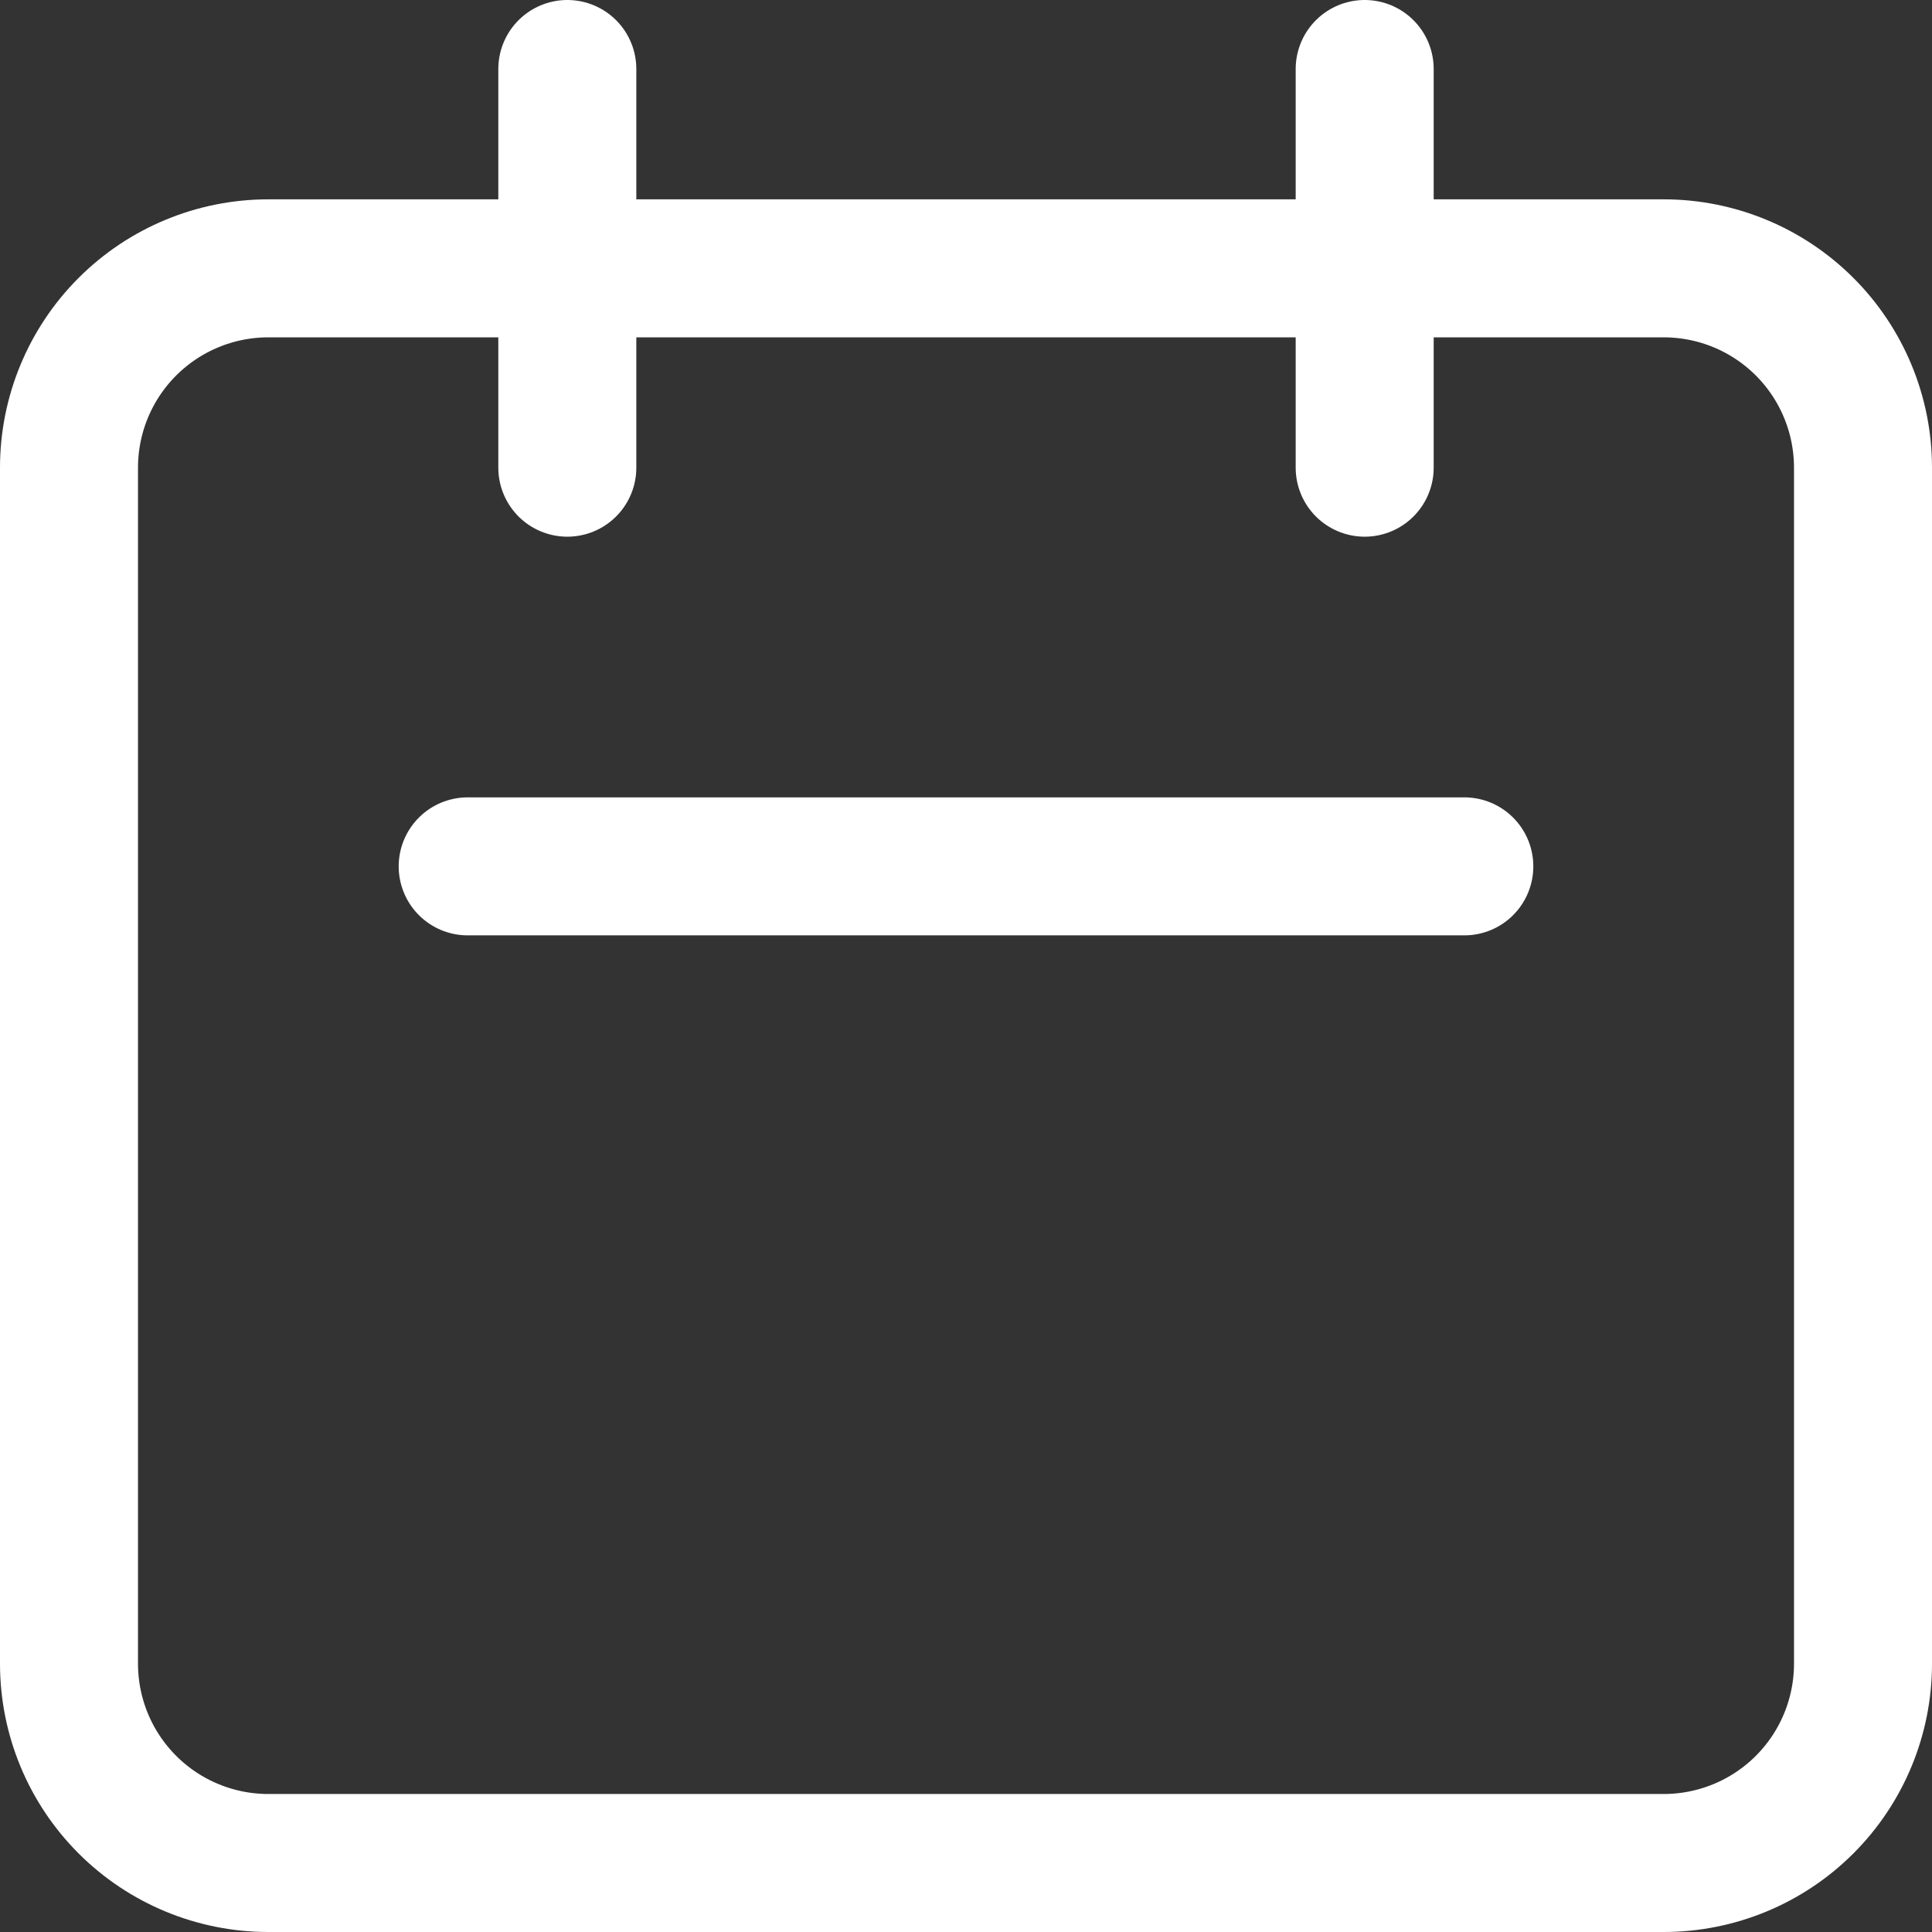 <svg width="28" height="28" viewBox="0 0 28 28" fill="none" xmlns="http://www.w3.org/2000/svg">
<rect x="0" y="0" width="28" height="28" fill="#333333" stroke="none"/>
<path d="M8.222 6.778V1V6.778ZM19.778 6.778V1V6.778ZM6.778 12.556H21.222H6.778ZM3.889 27H24.111C24.877 27 25.612 26.696 26.154 26.154C26.696 25.612 27 24.877 27 24.111V6.778C27 6.012 26.696 5.277 26.154 4.735C25.612 4.193 24.877 3.889 24.111 3.889H3.889C3.123 3.889 2.388 4.193 1.846 4.735C1.304 5.277 1 6.012 1 6.778V24.111C1 24.877 1.304 25.612 1.846 26.154C2.388 26.696 3.123 27 3.889 27Z" stroke="white" stroke-width="2" stroke-linecap="round" stroke-linejoin="round"/>
</svg>
